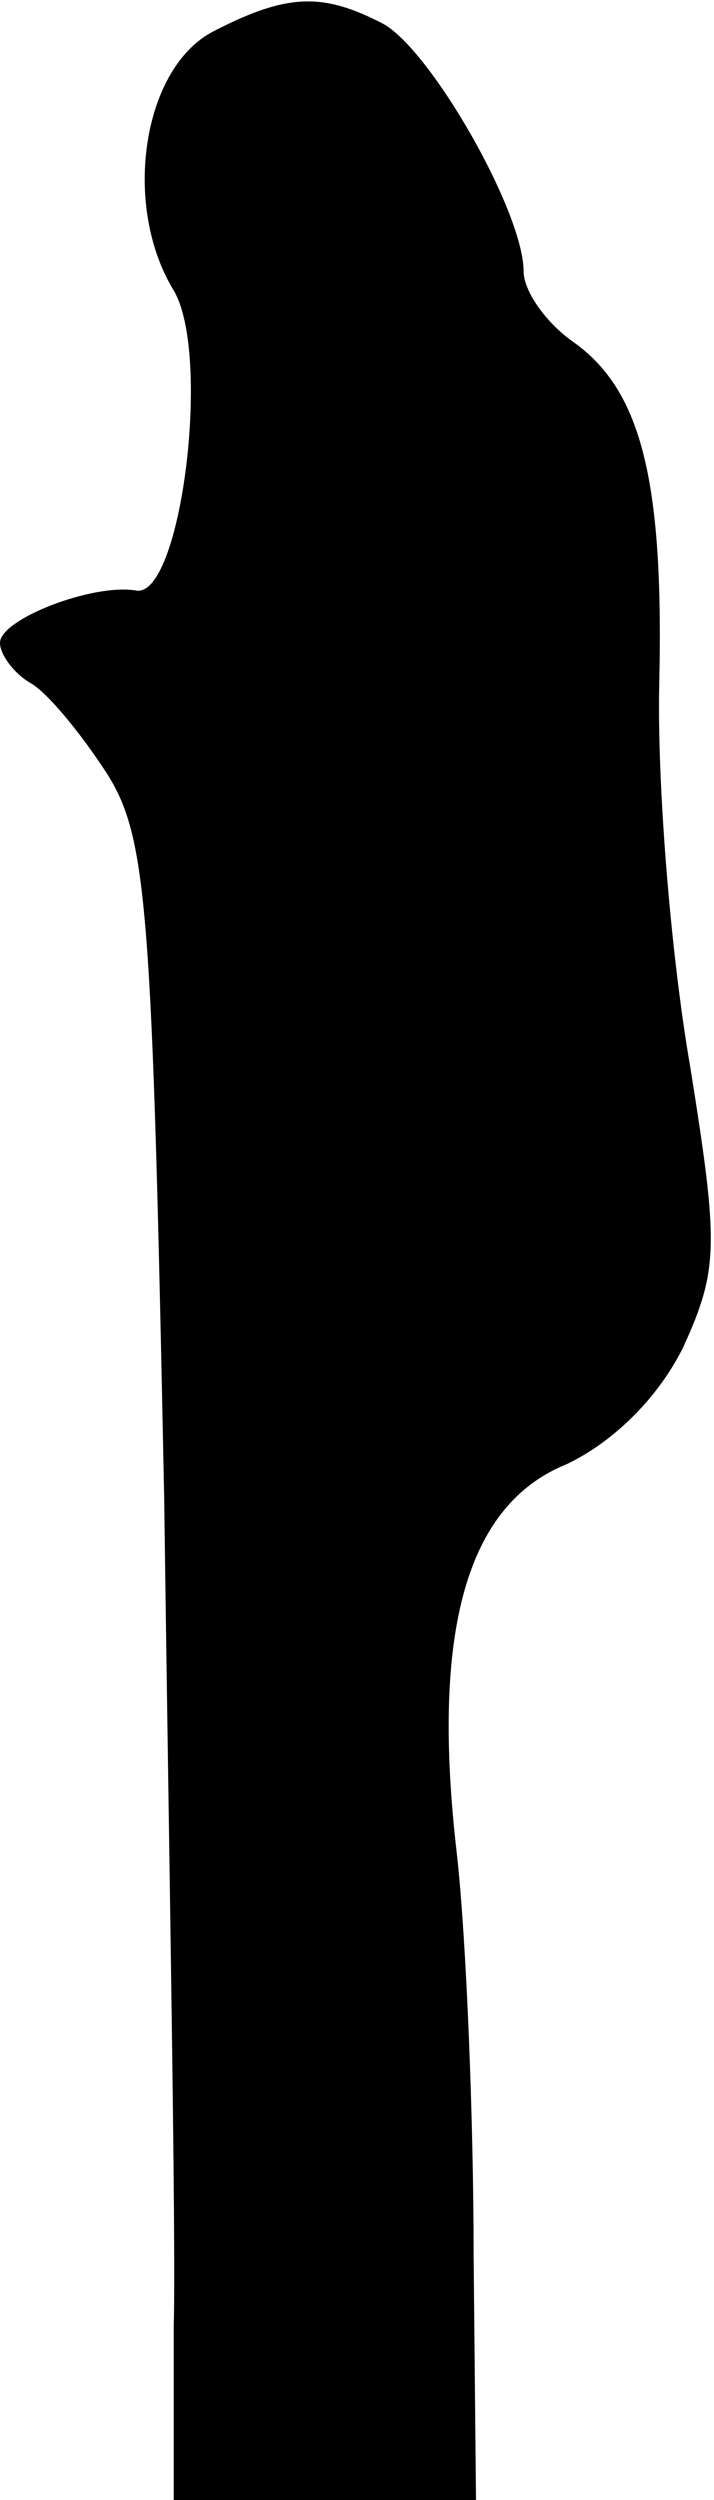 <?xml version="1.0" standalone="no"?>
<!DOCTYPE svg PUBLIC "-//W3C//DTD SVG 20010904//EN"
 "http://www.w3.org/TR/2001/REC-SVG-20010904/DTD/svg10.dtd">
<svg version="1.0" xmlns="http://www.w3.org/2000/svg"
 width="30pt" height="105pt" viewBox="0 0 30 105"
 preserveAspectRatio="xMidYMid meet">
<g transform="translate(0,105) scale(0.1,-0.1)"
fill="#000000" stroke="none">
<path fill="#000000" stroke="none" d="M90 1037 c-30 -15 -39 -73 -17 -109 16
-27 3 -130 -16 -126 -18 3 -57 -12 -57 -22 0 -5 6 -13 13 -17 7 -4 21 -21 32
-38 17 -27 19 -57 24 -305 2 -151 5 -308 4 -347 l0 -73 64 0 63 0 -1 103 c0
56 -3 132 -7 168 -11 94 4 147 46 164 19 9 38 27 49 49 15 33 15 43 3 118 -8
46 -14 118 -13 161 2 87 -8 124 -37 144 -11 8 -20 21 -20 29 0 25 -39 93 -59
104 -25 13 -40 13 -71 -3z"/>
</g>
</svg>
